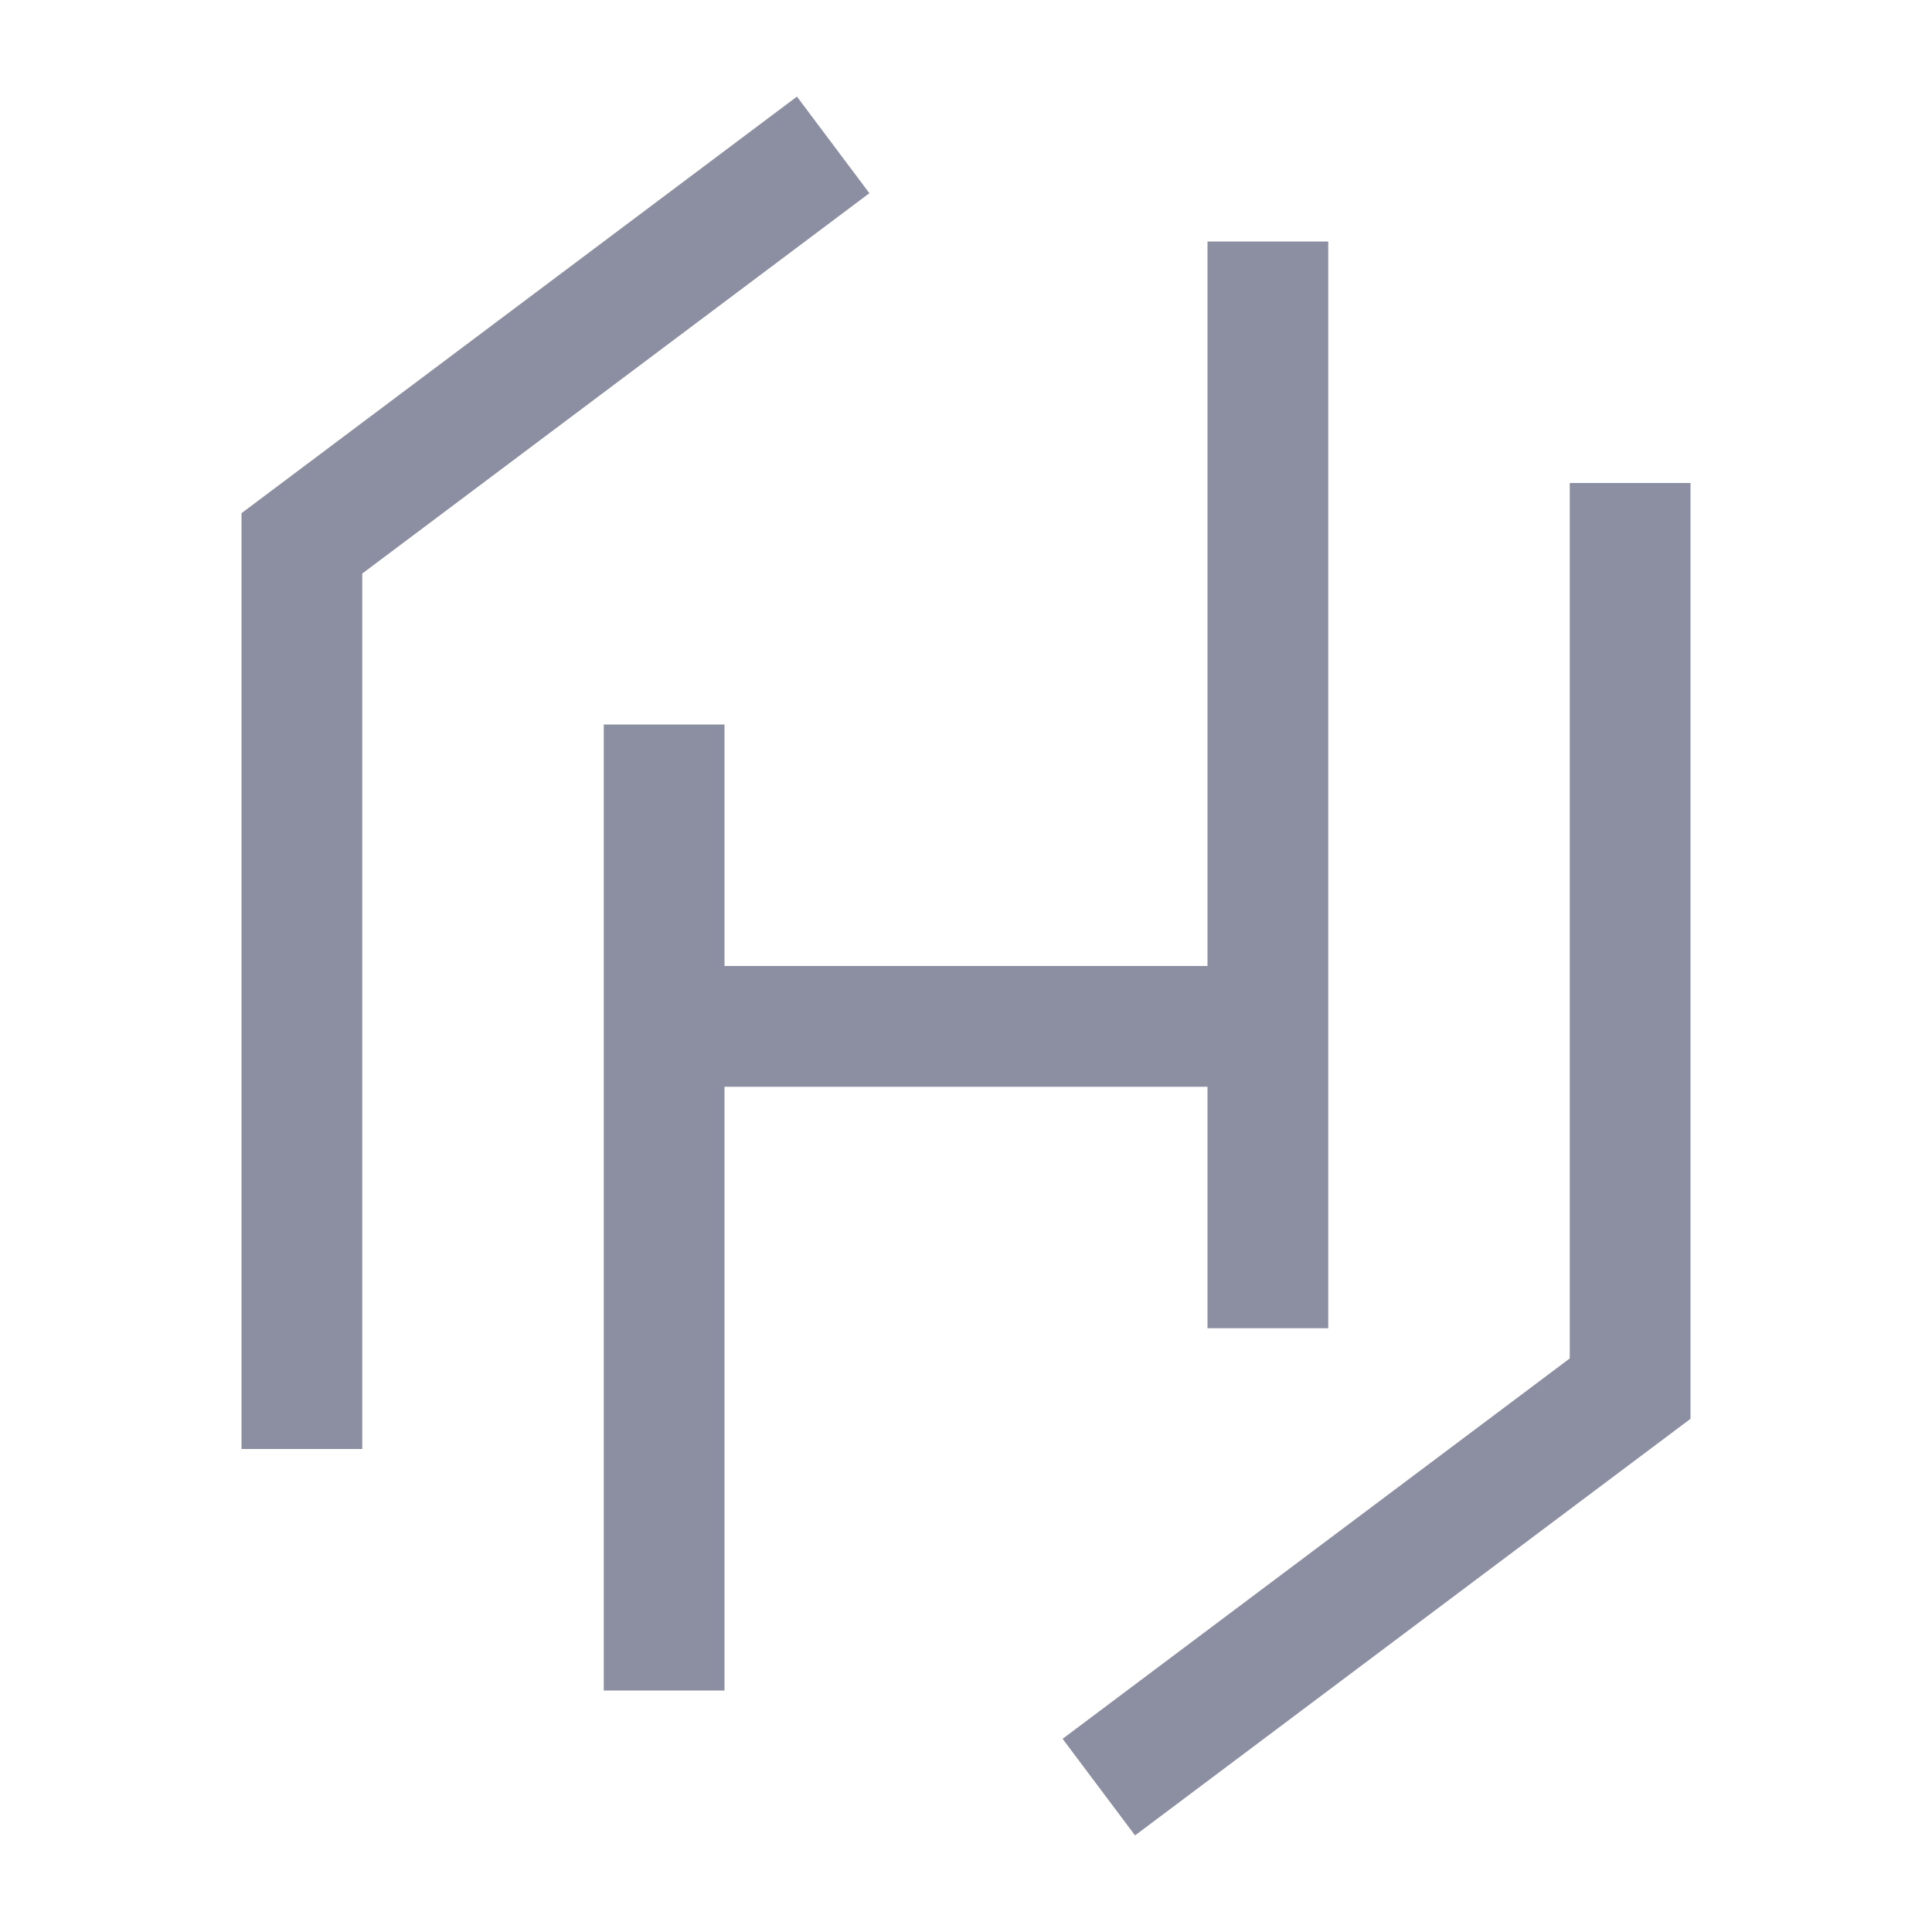 <?xml version="1.0" encoding="UTF-8"?>
<svg width="16px" height="16px" viewBox="0 0 16 16" version="1.1" xmlns="http://www.w3.org/2000/svg" xmlns:xlink="http://www.w3.org/1999/xlink">
    <title>hcl</title>
    <g id="hcl" stroke="none" stroke-width="1" fill="none" fill-rule="evenodd" stroke-linecap="square">
        <path d="M2.5,11.5 L2.5,4.5 L6.5,1.5 M5.5,6.5 L5.5,13.5 M5.5,8.5 L10.5,8.5 M10.5,10.5 L10.5,2.5 M9.5,14.5 L13.5,11.5 L13.5,4.5" id="Combined-Shape" stroke="#8C8FA1"></path>
    </g>
</svg>
